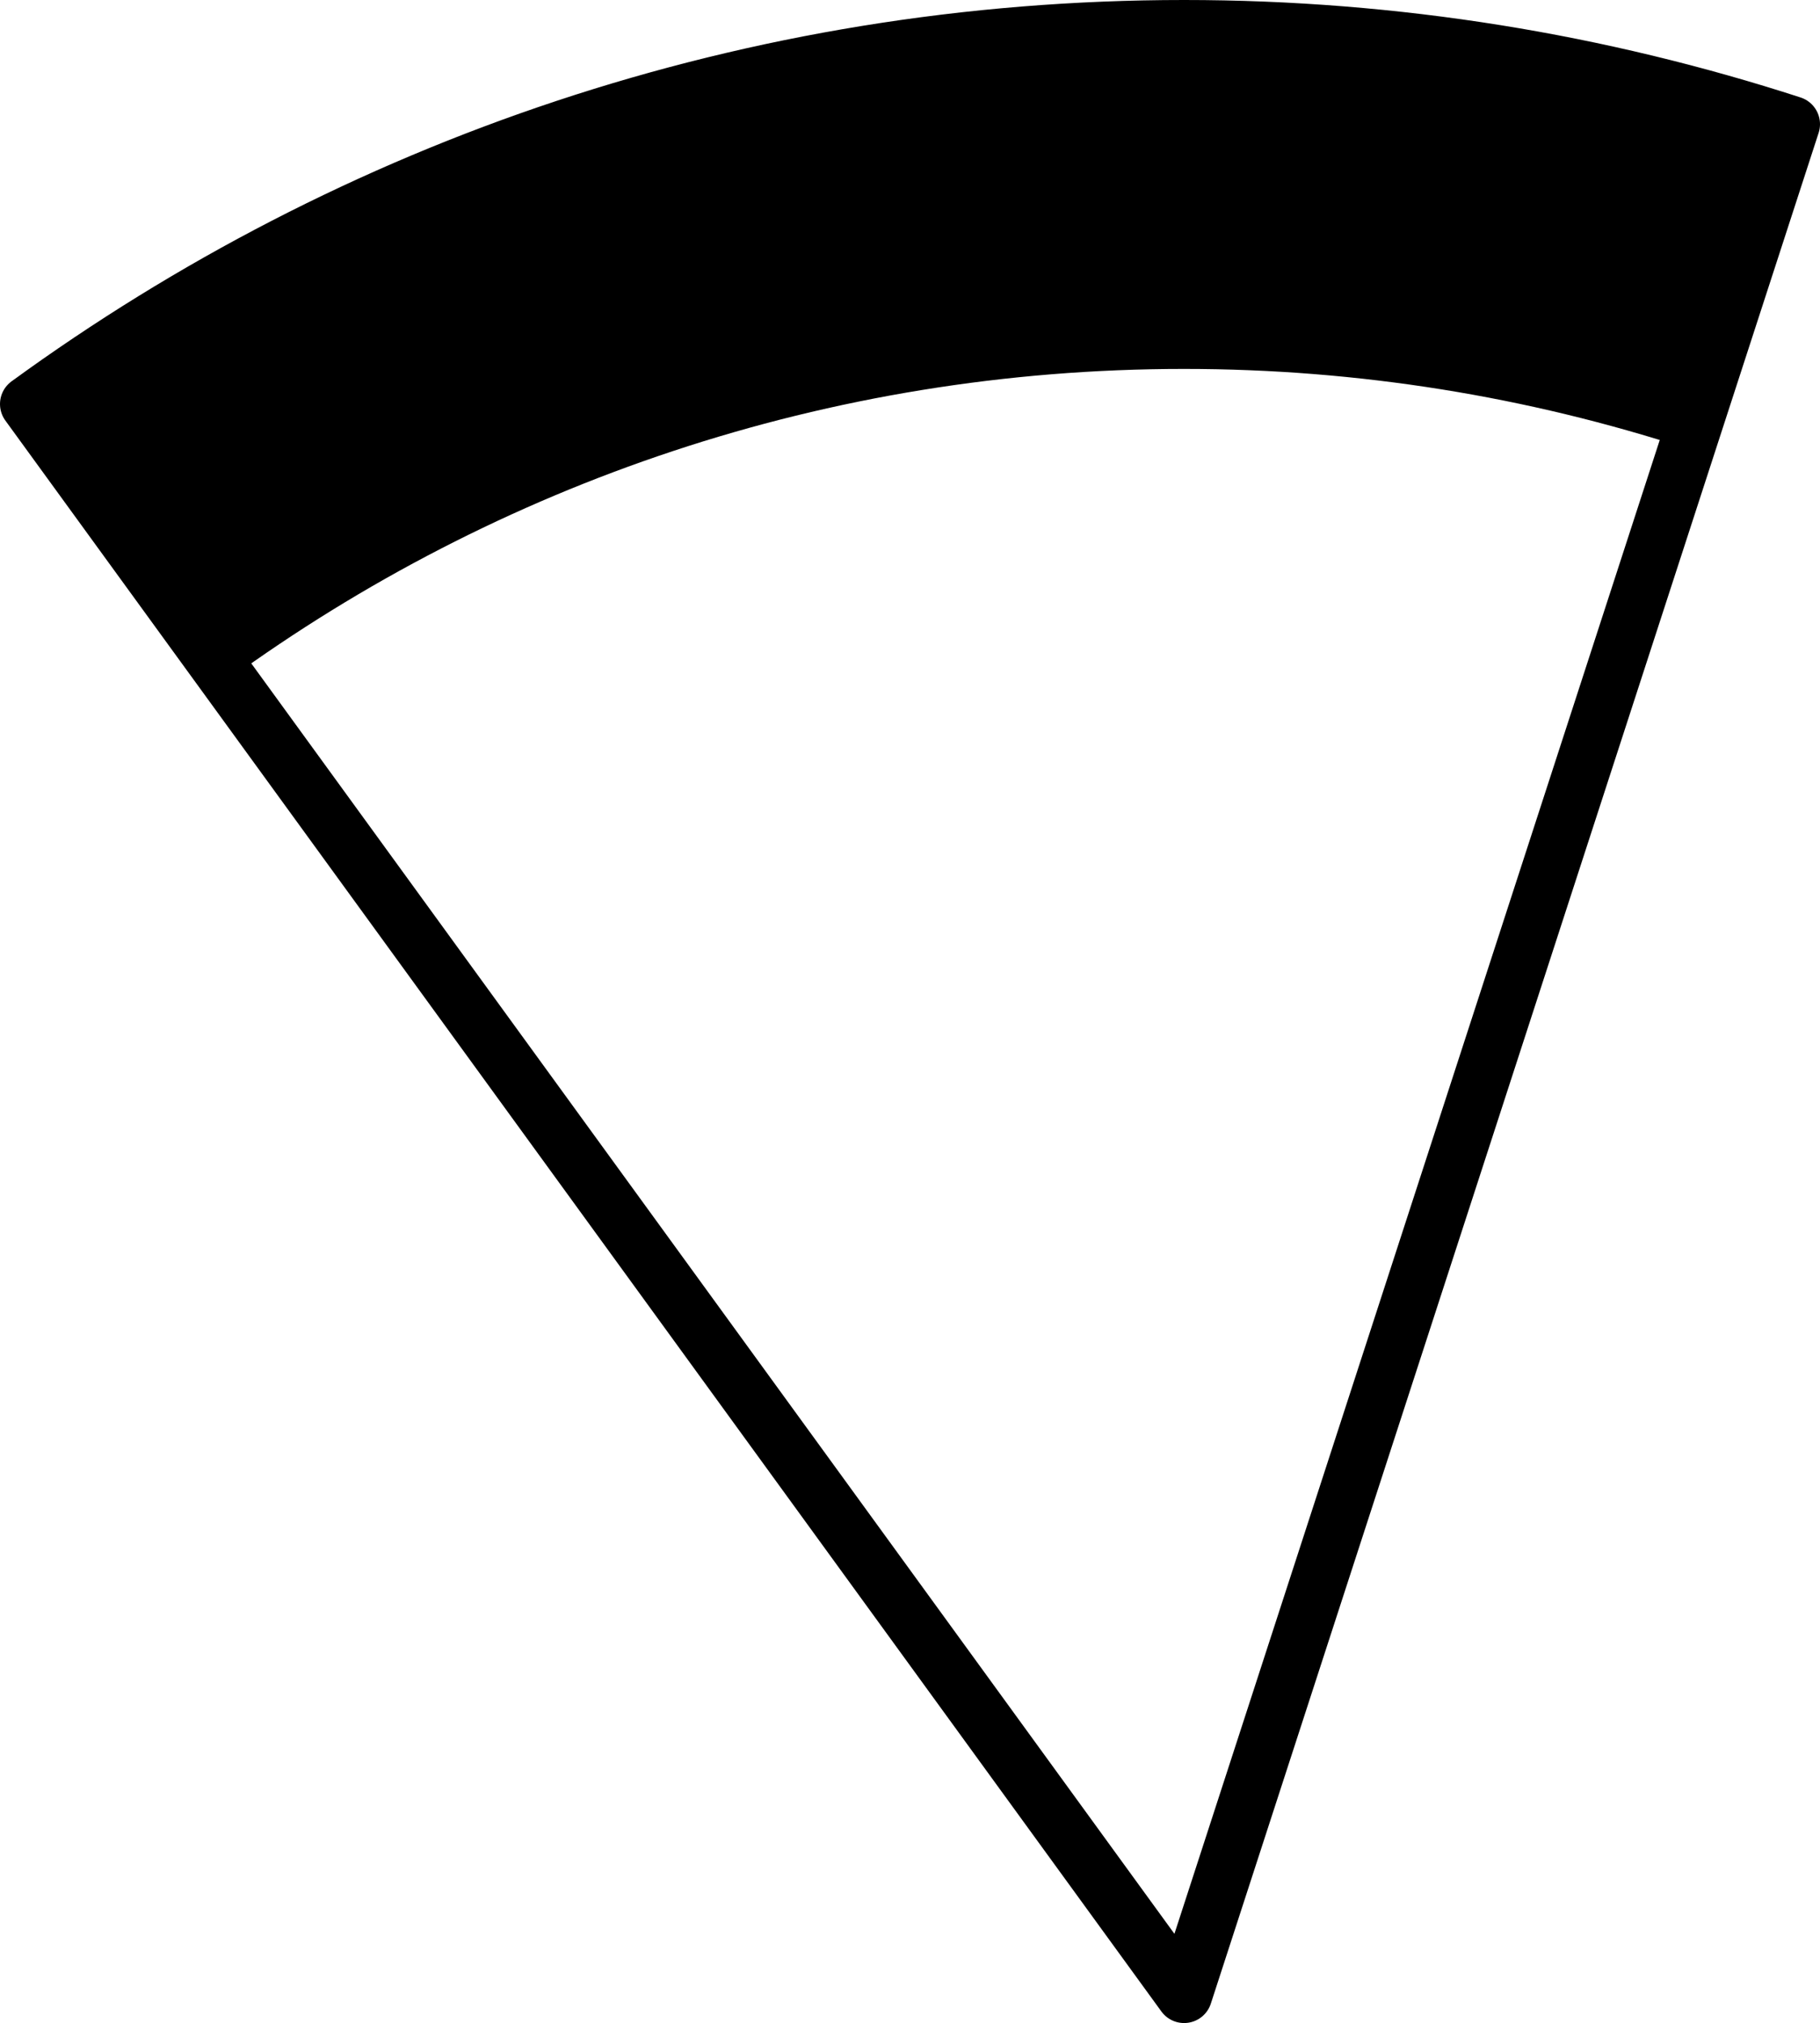 <svg xmlns="http://www.w3.org/2000/svg" class="inline base" viewBox="0 0 64.77 72" preserveAspectRatio="xMidYMid meet" role="img">
  <title>Book 4, Prop 12 -- Right outlined angle</title>
  <path class="stroke-black stroke-thin" d="M42.14,71L63.77,4.42C56.96,2.21,49.69,1,42.14,1C26.76,1,12.55,5.97,1,14.38L42.14,71z" style="stroke:#000000;stroke-width:2;stroke-opacity:1;stroke-linecap:round;stroke-linejoin:round;fill-opacity:0;"/>
  <path class="fill-black" d="M1,14.38l7.13,9.81c9.55-6.95,21.3-11.06,34.01-11.06c6.24,0,12.25,1,17.88,2.83l3.75-11.53C56.96,2.21,49.69,1,42.14,1C26.76,1,12.55,5.97,1,14.38z" style="fill:#000000;fill-opacity:1;stroke-opacity:0;"/>
</svg>
